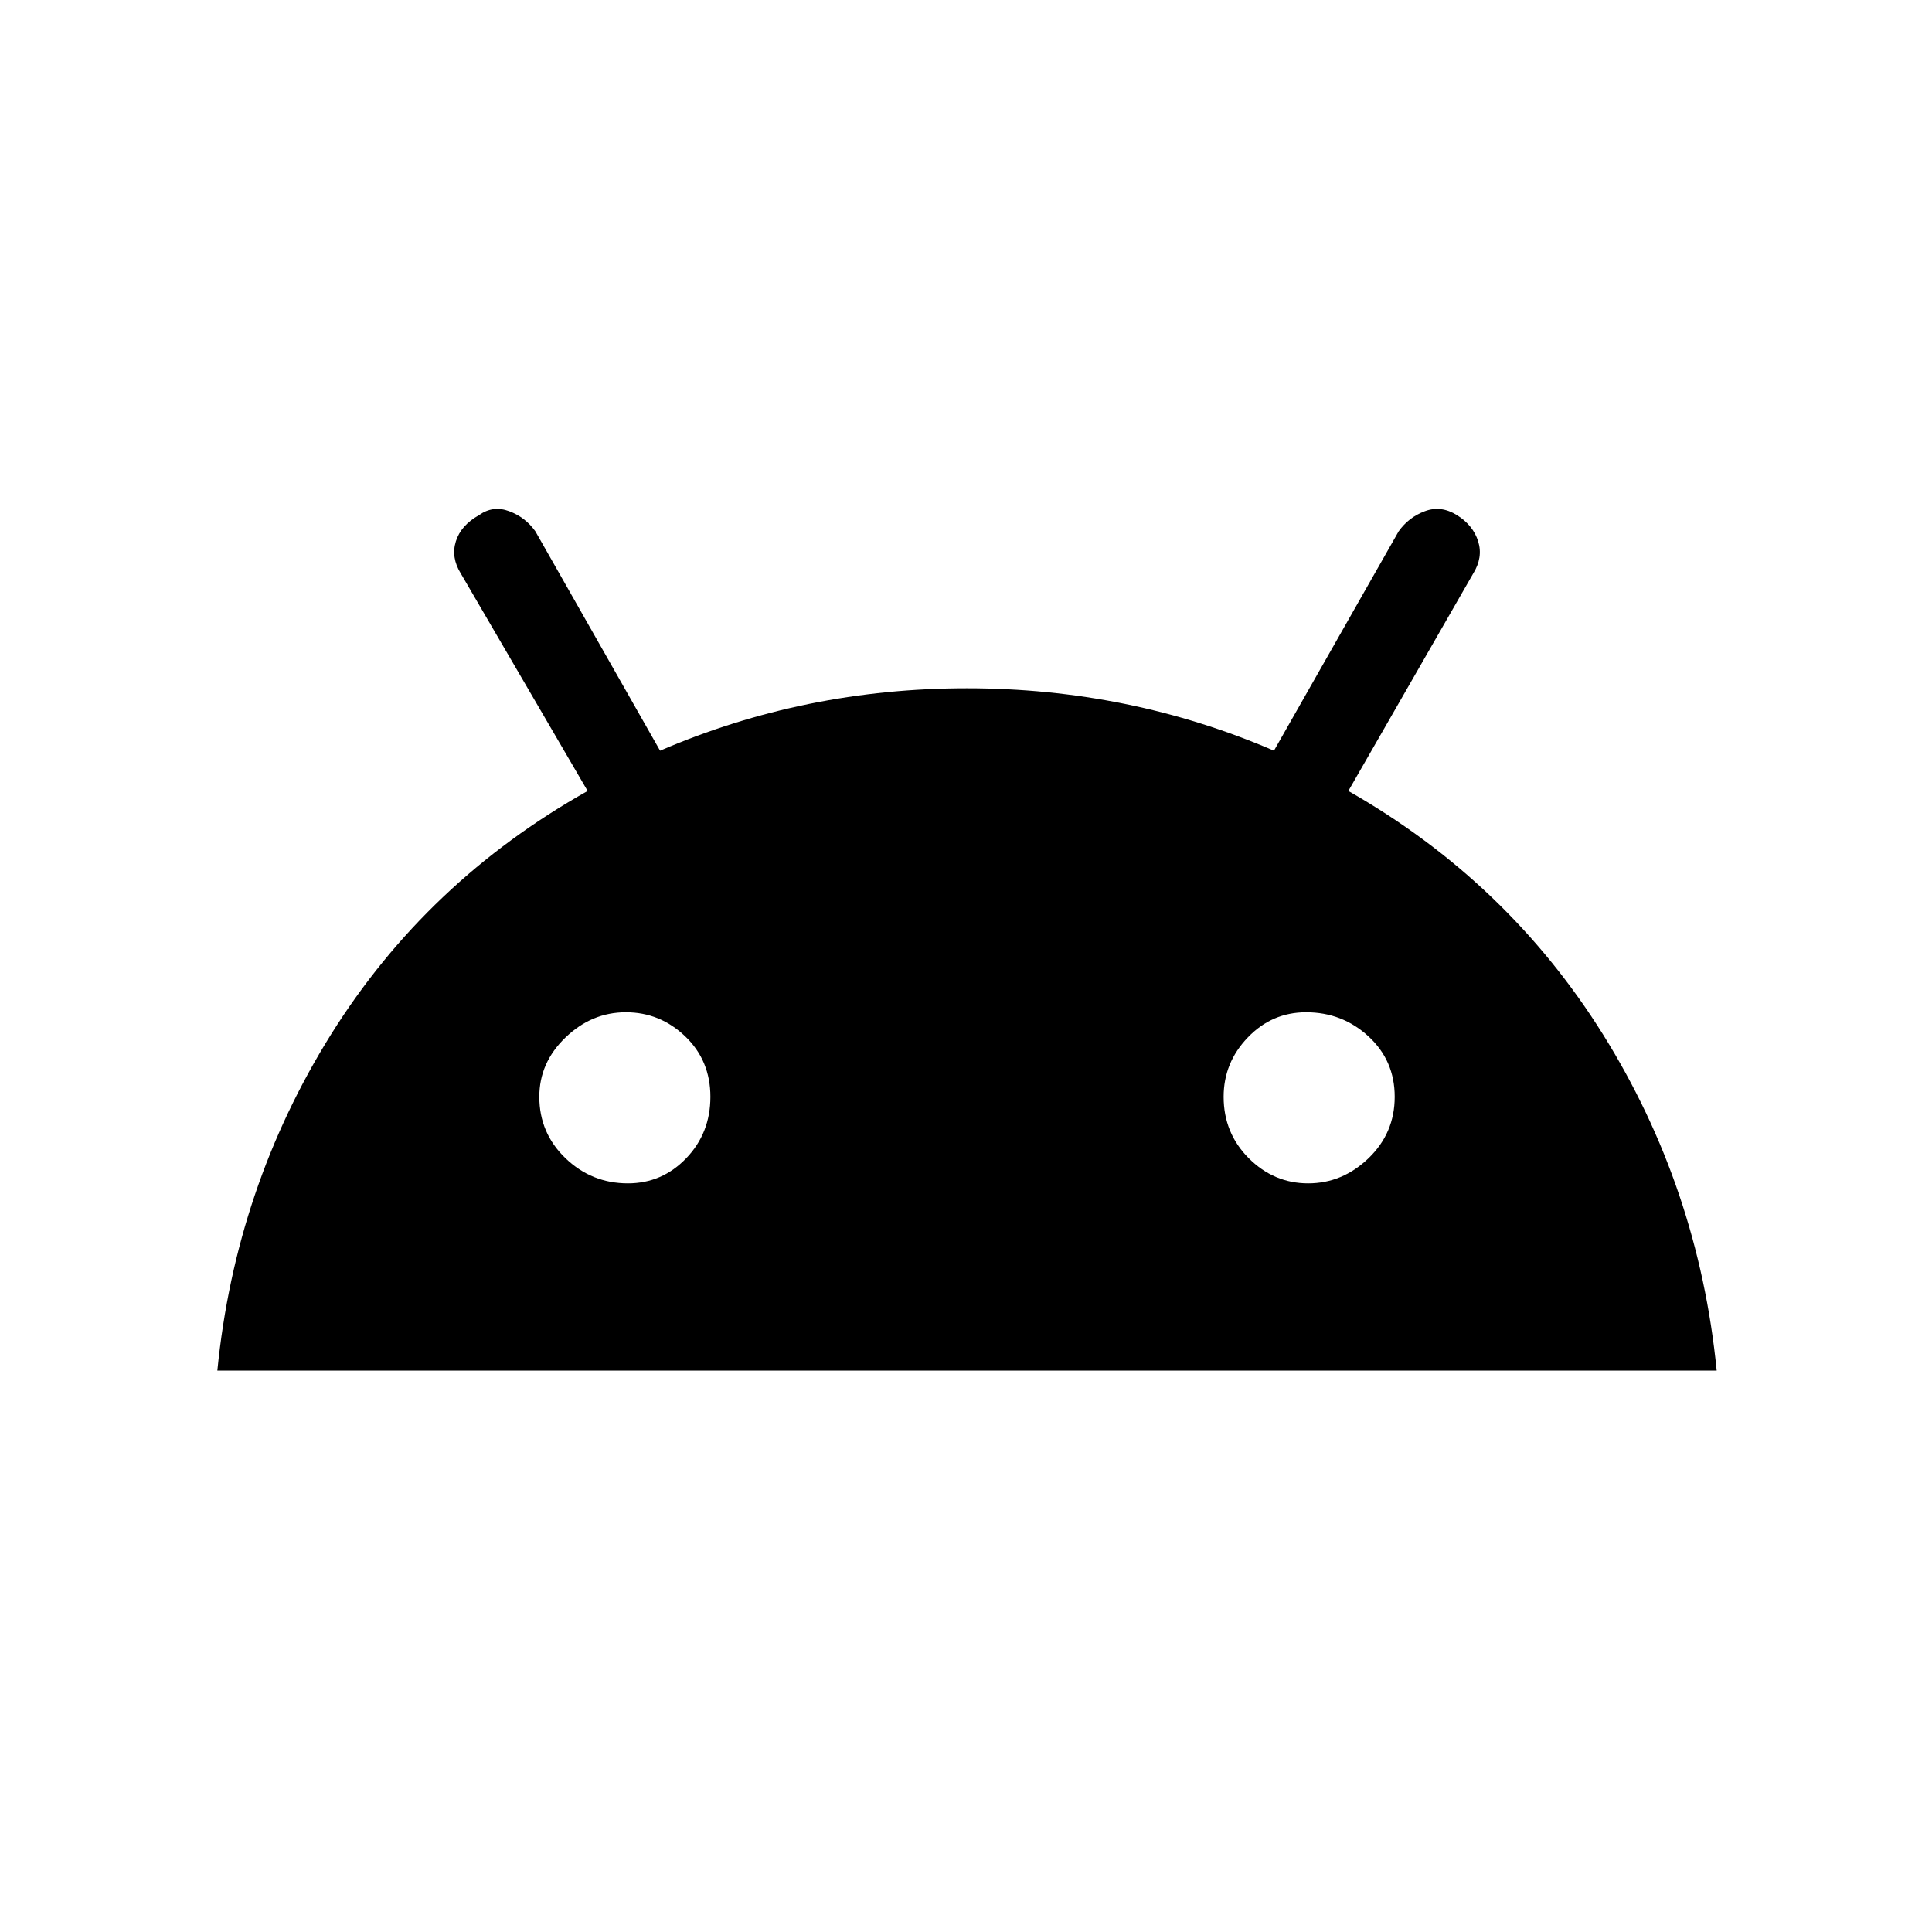 <svg xmlns="http://www.w3.org/2000/svg" height="20" width="20"><path d="M2.25 14.188Q2.438 12.292 3.427 10.708Q4.417 9.125 6.083 8.188L4.771 5.938Q4.667 5.771 4.719 5.604Q4.771 5.438 4.958 5.333Q5.104 5.229 5.271 5.292Q5.438 5.354 5.542 5.5L6.833 7.771Q8.333 7.125 10.01 7.125Q11.688 7.125 13.188 7.771L14.479 5.5Q14.583 5.354 14.75 5.292Q14.917 5.229 15.083 5.333Q15.25 5.438 15.302 5.604Q15.354 5.771 15.25 5.938L13.958 8.188Q15.604 9.125 16.594 10.708Q17.583 12.292 17.771 14.188ZM6.5 12.25Q6.854 12.25 7.104 11.99Q7.354 11.729 7.354 11.354Q7.354 10.979 7.094 10.729Q6.833 10.479 6.479 10.479Q6.125 10.479 5.854 10.74Q5.583 11 5.583 11.354Q5.583 11.729 5.854 11.99Q6.125 12.25 6.5 12.25ZM13.542 12.25Q13.896 12.25 14.167 11.99Q14.438 11.729 14.438 11.354Q14.438 10.979 14.167 10.729Q13.896 10.479 13.521 10.479Q13.167 10.479 12.917 10.74Q12.667 11 12.667 11.354Q12.667 11.729 12.927 11.99Q13.188 12.25 13.542 12.25Z"/></svg>